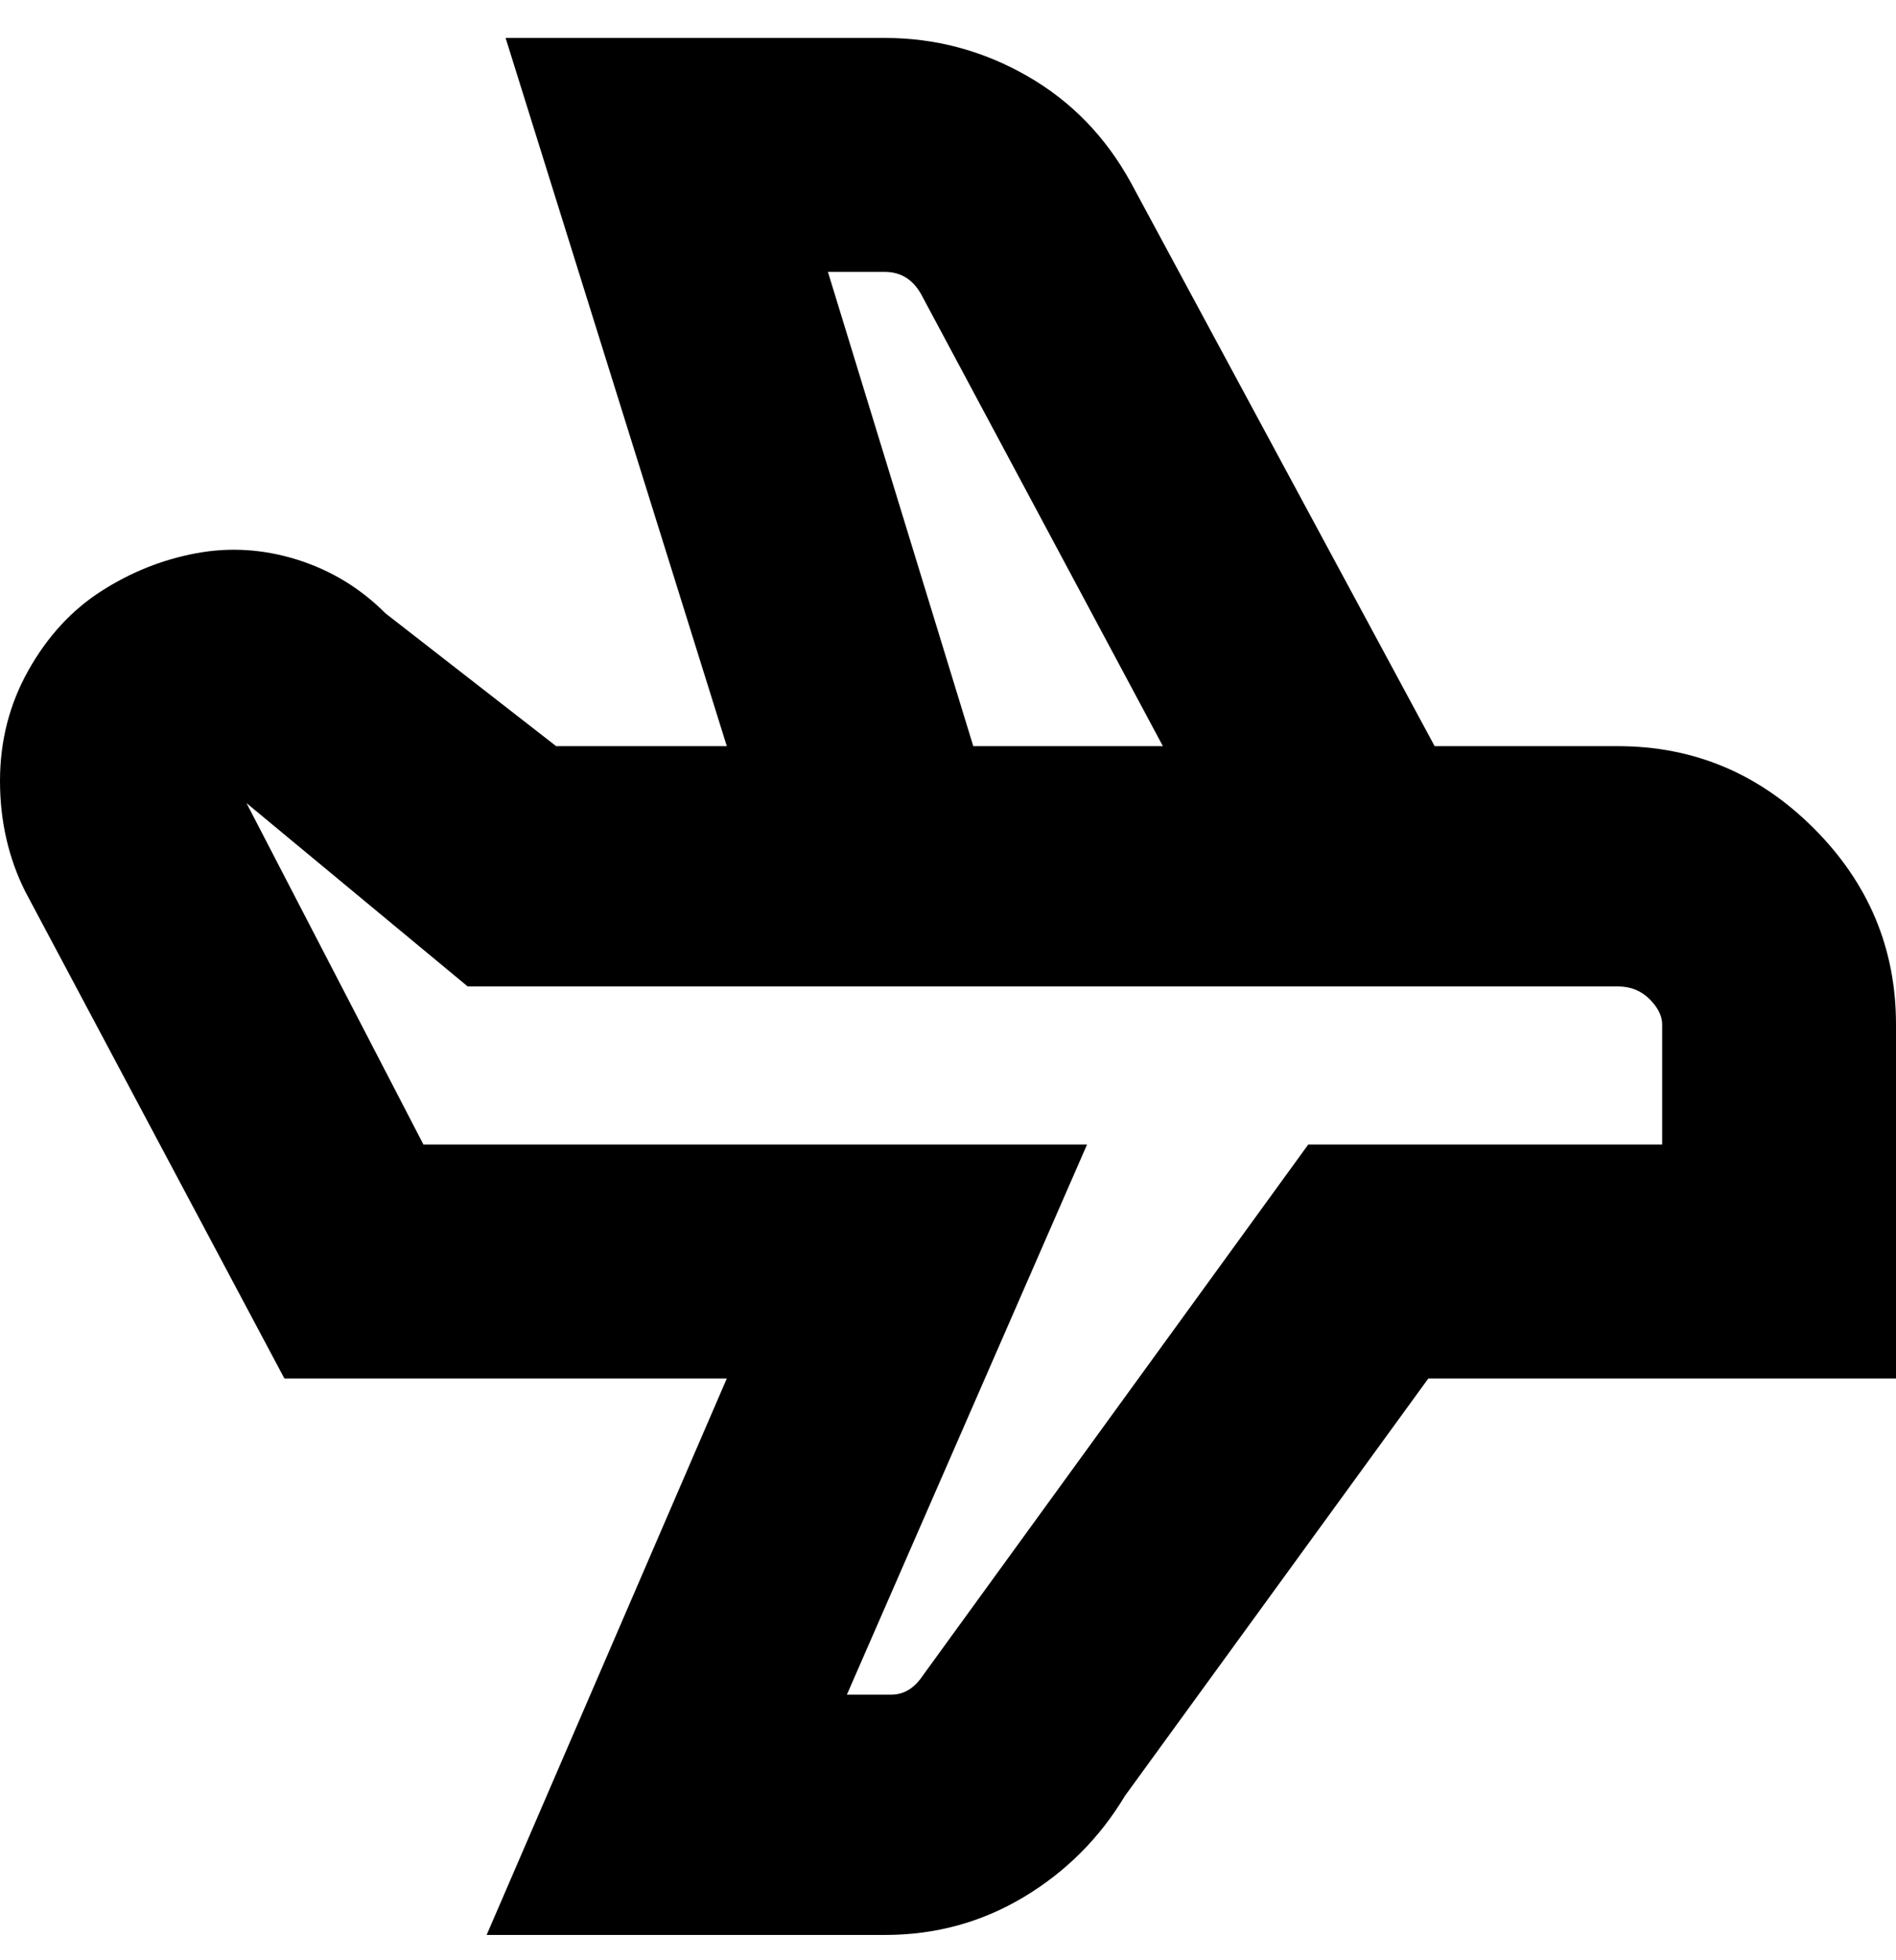 <svg viewBox="0 0 300 310" xmlns="http://www.w3.org/2000/svg"><path d="M256 118h-29l-48-89q-6-11-16.5-17T140 6H80l35 112H88L61 97q-6-6-14-8.5t-16-1q-8 1.5-15 6T4.5 106Q0 114 0 123.5T4 141l41 77h70l-38 88h63q12 0 22-6t16-16l48-66h74v-56q0-18-13-31t-31-13zM131 43h9q4 0 6 4l38 71h-30l-23-75zm132 138h-56l-61 84q-2 3-5 3h-7l38-87H67l-28-54 35 29h182q3 0 5 2t2 4v19z"/></svg>